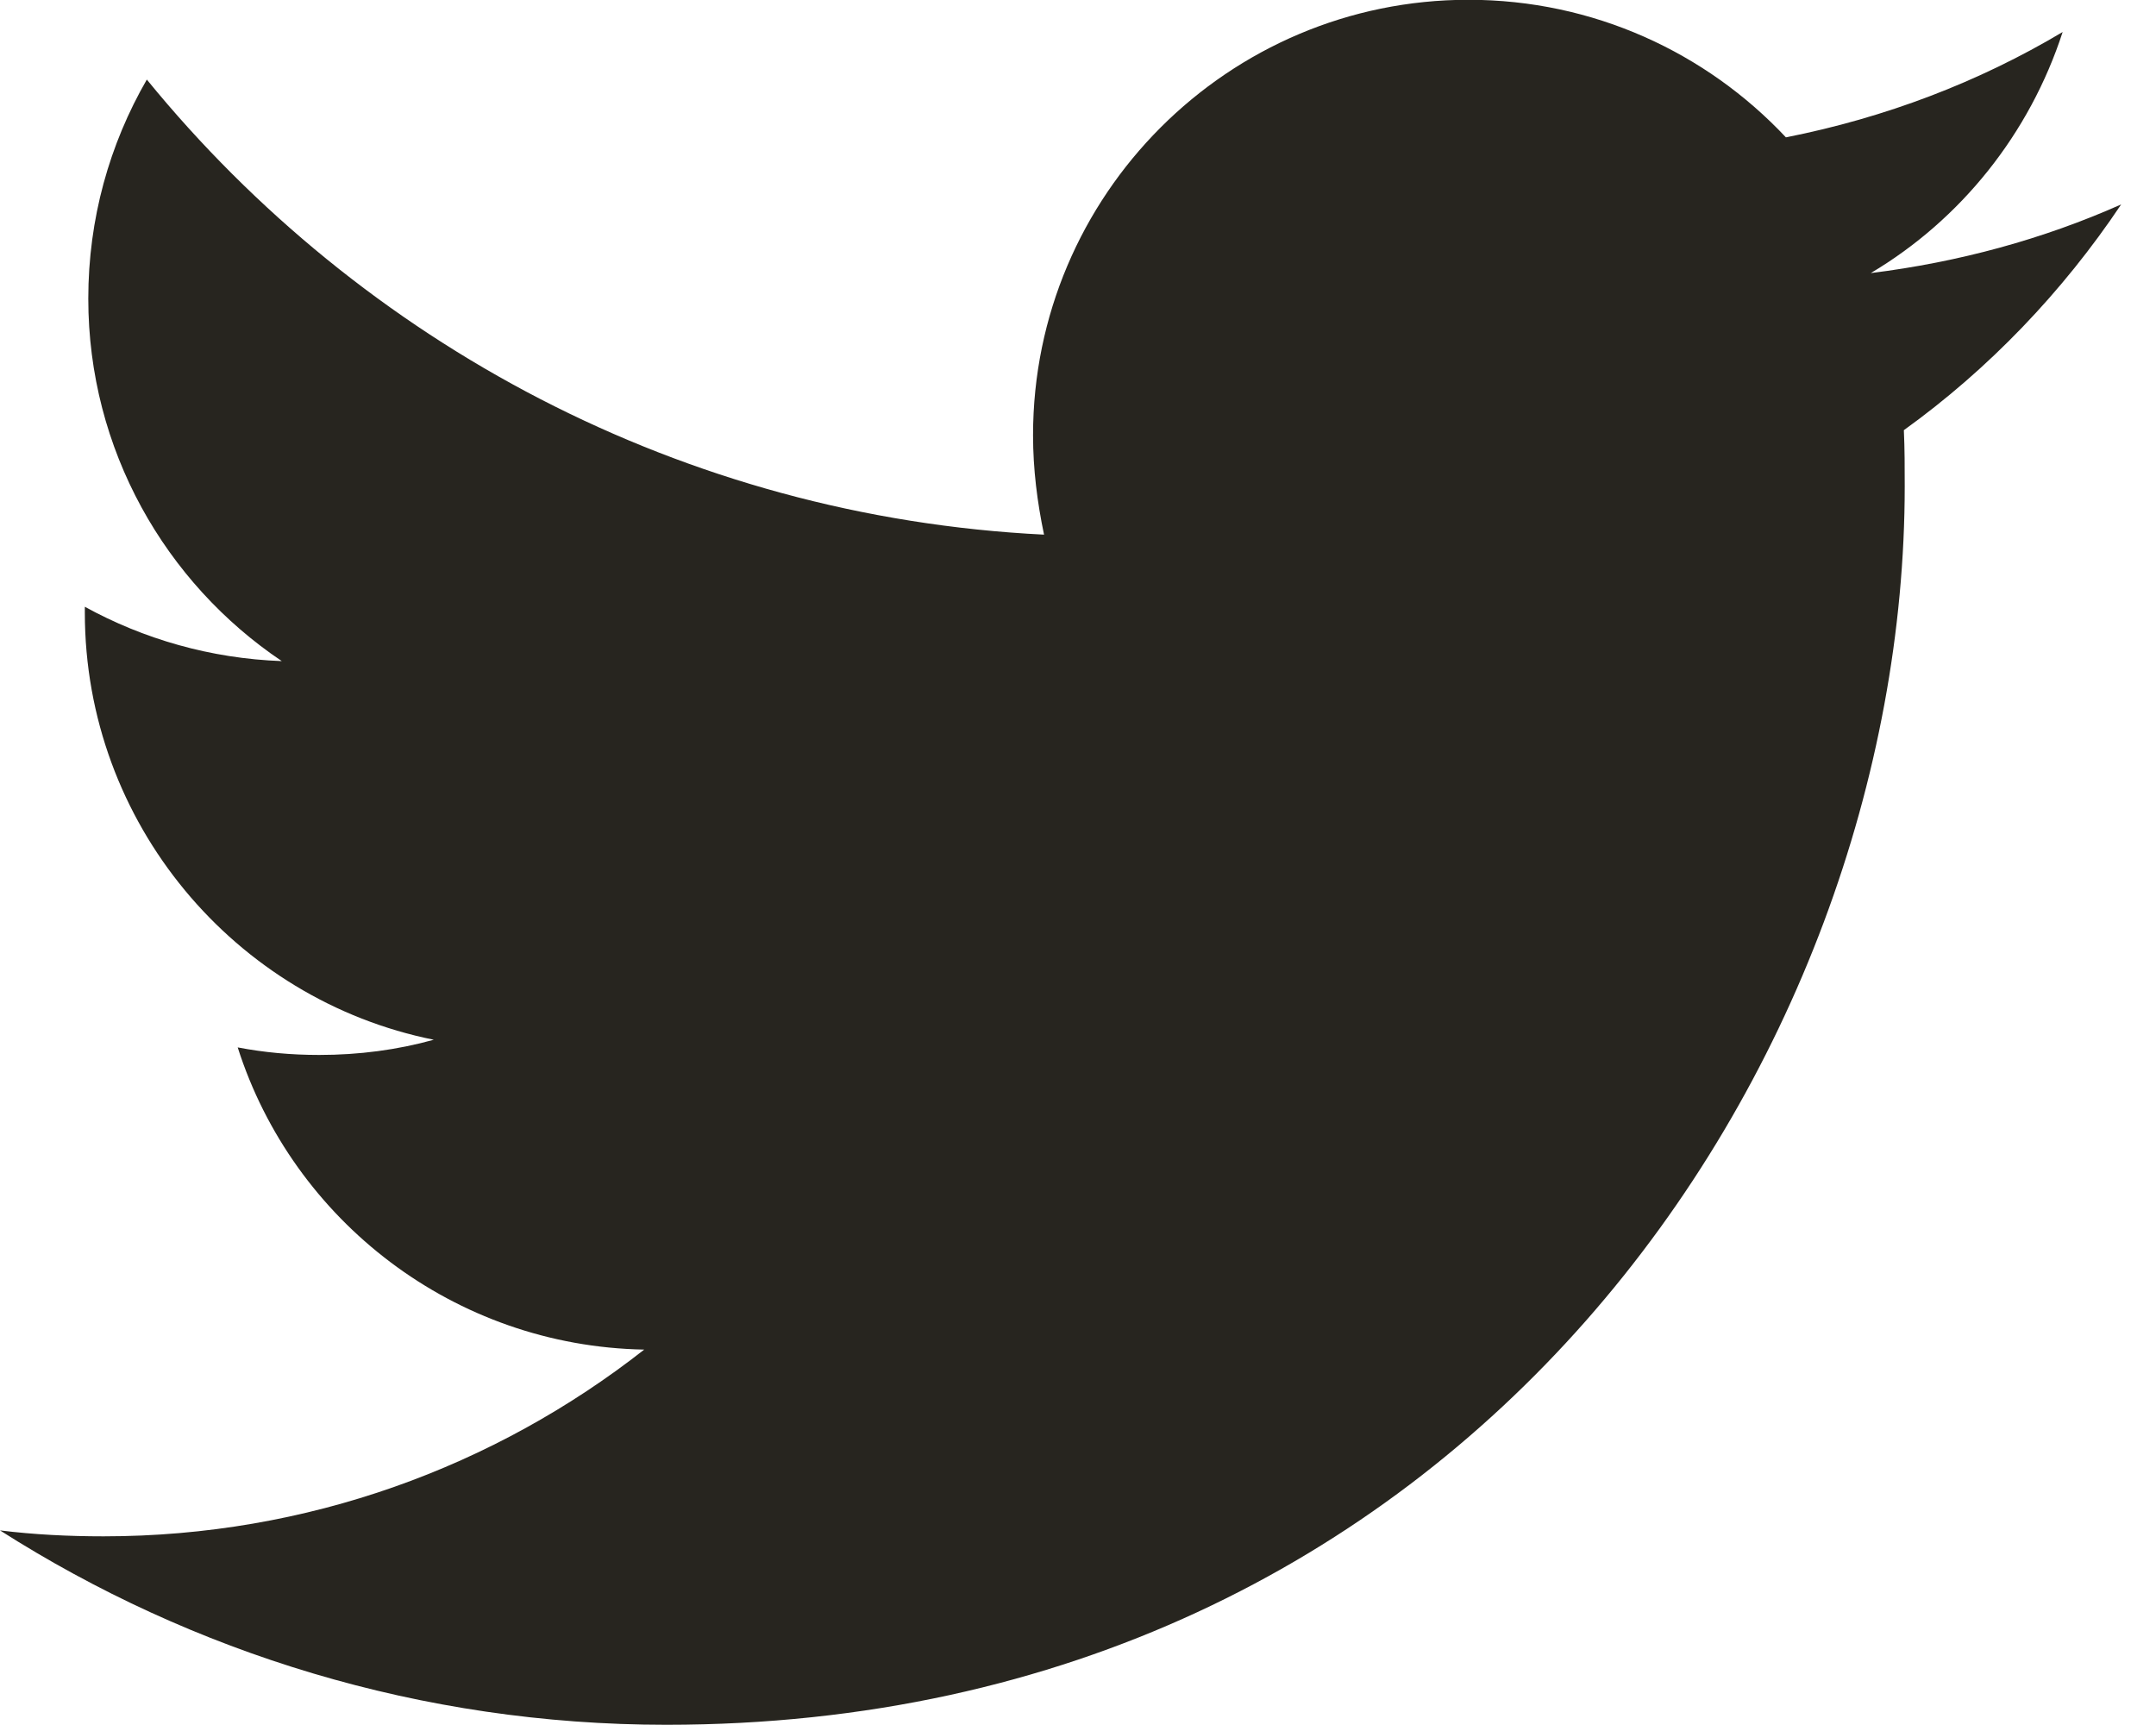 <?xml version="1.0" encoding="UTF-8"?>
<svg width="20px" height="16px" viewBox="0 0 20 16" version="1.1" xmlns="http://www.w3.org/2000/svg" xmlns:xlink="http://www.w3.org/1999/xlink">
    <!-- Generator: Sketch 53 (72520) - https://sketchapp.com -->
    <title>twitter</title>
    <desc>Created with Sketch.</desc>
    <g id="Page-1" stroke="none" stroke-width="1" fill="none" fill-rule="evenodd">
        <g id="Desktop-HD-Copy-2" transform="translate(-557, -1526)" fill="#27251F" fill-rule="nonzero">
            <g id="Group-7" transform="translate(0, 1408)">
                <g id="twitter" transform="translate(557, 117.998)">
                    <path d="M6.181,16 C13.606,16 17.669,9.843 17.669,4.512 C17.669,4.339 17.669,4.165 17.661,3.992 C18.449,3.425 19.134,2.709 19.677,1.898 C18.953,2.22 18.173,2.433 17.354,2.535 C18.189,2.039 18.827,1.244 19.134,0.299 C18.354,0.764 17.488,1.094 16.567,1.276 C15.827,0.488 14.78,0 13.622,0 C11.394,0 9.583,1.811 9.583,4.039 C9.583,4.354 9.622,4.661 9.685,4.961 C6.331,4.795 3.354,3.181 1.362,0.74 C1.016,1.339 0.819,2.031 0.819,2.772 C0.819,4.173 1.535,5.409 2.614,6.134 C1.953,6.11 1.331,5.929 0.787,5.63 C0.787,5.646 0.787,5.661 0.787,5.685 C0.787,7.638 2.181,9.276 4.024,9.646 C3.685,9.74 3.331,9.787 2.961,9.787 C2.701,9.787 2.449,9.764 2.205,9.717 C2.717,11.323 4.213,12.488 5.976,12.52 C4.591,13.606 2.85,14.252 0.961,14.252 C0.638,14.252 0.315,14.236 1.49213975e-13,14.197 C1.78,15.331 3.906,16 6.181,16" id="Path"></path>
                </g>
            </g>
        </g>
    </g>
</svg>
